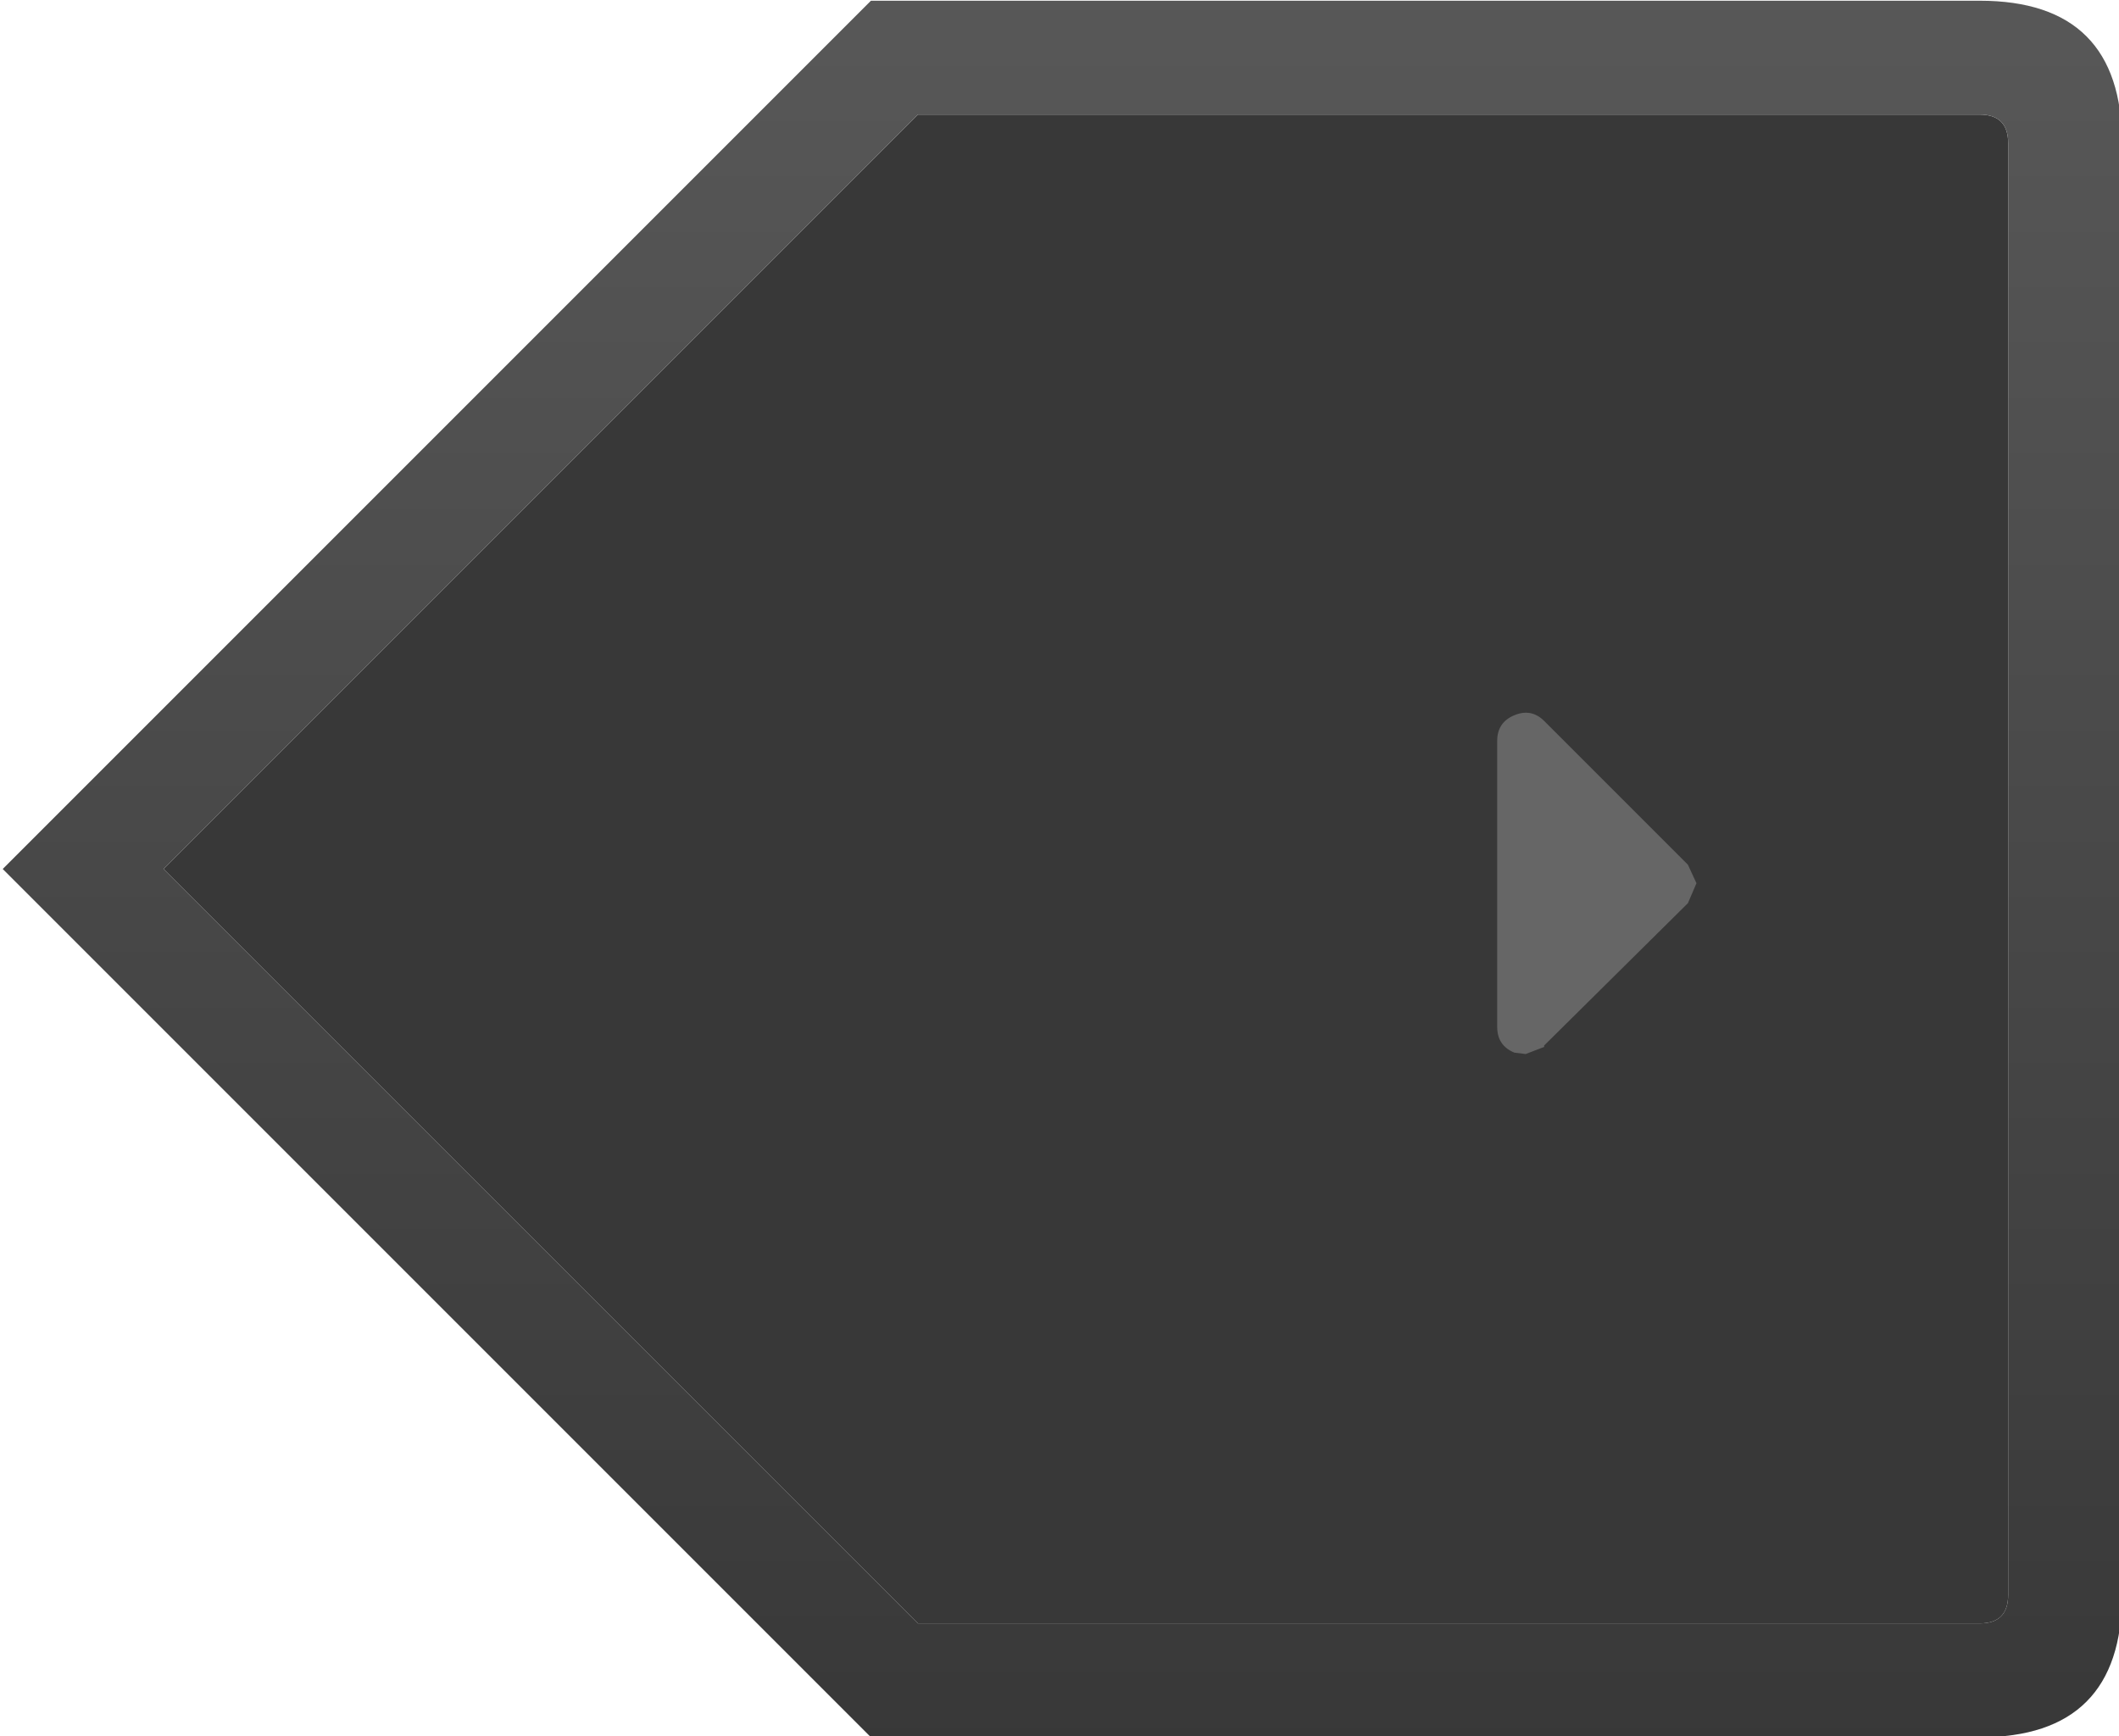 <?xml version="1.0" encoding="UTF-8" standalone="no"?>
<!-- Created with Inkscape (http://www.inkscape.org/) -->

<svg
   xmlns:dc="http://purl.org/dc/elements/1.1/"
   xmlns:cc="http://creativecommons.org/ns#"
   xmlns:rdf="http://www.w3.org/1999/02/22-rdf-syntax-ns#"
   xmlns:svg="http://www.w3.org/2000/svg"
   xmlns="http://www.w3.org/2000/svg"
   xmlns:xlink="http://www.w3.org/1999/xlink"
   xmlns:sodipodi="http://sodipodi.sourceforge.net/DTD/sodipodi-0.dtd"
   xmlns:inkscape="http://www.inkscape.org/namespaces/inkscape"
   width="58.584"
   height="48"
   id="svg5080"
   version="1.1"
   inkscape:version="0.48.4 r9939"
   sodipodi:docname="New document 29">
  <defs
     id="defs5082">
    <linearGradient
       inkscape:collect="always"
       xlink:href="#gradient39"
       id="linearGradient3535"
       gradientUnits="userSpaceOnUse"
       gradientTransform="matrix(0,-0.038,0.037,0,692.7,200.5)"
       spreadMethod="pad"
       x1="-819.2"
       x2="819.2" />
    <linearGradient
       gradientUnits="userSpaceOnUse"
       x1="-819.2"
       x2="819.2"
       spreadMethod="pad"
       gradientTransform="matrix(0,-0.038,0.037,0,692.7,200.5)"
       id="gradient39">
      <stop
         offset="0"
         stop-color="#383838"
         id="stop202" />
      <stop
         offset="1"
         stop-color="#585858"
         id="stop204" />
    </linearGradient>
    <linearGradient
       x2="819.2"
       x1="-819.2"
       spreadMethod="pad"
       gradientTransform="matrix(0,-0.038,0.037,0,692.7,200.5)"
       gradientUnits="userSpaceOnUse"
       id="linearGradient5078"
       xlink:href="#gradient39"
       inkscape:collect="always" />
  </defs>
  <sodipodi:namedview
     id="base"
     pagecolor="#ffffff"
     bordercolor="#666666"
     borderopacity="1.0"
     inkscape:pageopacity="0.0"
     inkscape:pageshadow="2"
     inkscape:zoom="0.98994949"
     inkscape:cx="375"
     inkscape:cy="62.857158"
     inkscape:document-units="px"
     inkscape:current-layer="layer1"
     showgrid="false"
     inkscape:showpageshadow="false"
     fit-margin-top="0"
     fit-margin-left="0"
     fit-margin-right="0"
     fit-margin-bottom="0"
     inkscape:window-width="1600"
     inkscape:window-height="838"
     inkscape:window-x="-8"
     inkscape:window-y="-8"
     inkscape:window-maximized="1" />
  <g
     inkscape:label="Layer 1"
     inkscape:groupmode="layer"
     id="layer1"
     transform="translate(-1.375e-6,-1004.362)">
    <g
       transform="matrix(0.787,0,0,0.787,-515.803,870.592)"
       id="g5041">
      <path
         inkscape:connector-curvature="0"
         id="path4992"
         d="m 709.65,195.3 q -0.45,-0.45 -1.05,-0.2 -0.6,0.25 -0.6,0.9 l 0,10.05 q 0,0.65 0.6,0.9 l 0.4,0.05 0.65,-0.25 0,-0.05 5.05,-5 0.3,-0.7 -0.3,-0.65 -5.05,-5.05"
         style="fill:#383838;stroke:none" />
      <path
         inkscape:connector-curvature="0"
         id="path4990"
         d="m 725.95,175 0,51 q 0,1 -1,1 l -37.3,0 -26.5,-26.5 26.5,-26.5 37.3,0 q 1,0 1,1"
         style="fill:#383838;stroke:none" />
      <path
         inkscape:connector-curvature="0"
         id="path5022"
         d="m 709.65,195.3 5.05,5.05 0.3,0.65 -0.3,0.7 -5.05,5 0,0.05 -0.65,0.25 -0.4,-0.05 Q 708,206.7 708,206.05 L 708,196 q 0,-0.65 0.6,-0.9 0.6,-0.25 1.05,0.2"
         style="fill:#666666;stroke:none" />
      <path
         d="m 725.95,175 q 0,-1 -1,-1 l -37.3,0 -26.5,26.5 26.5,26.5 37.3,0 q 1,0 1,-1 l 0,-51 m -39.95,-5 38.95,0 q 5,0 5,5 l 0,51 q 0,5 -5,5 L 686,231 655.5,200.5 686,170"
         id="path437"
         style="fill:url(#linearGradient5078);stroke:none"
         inkscape:connector-curvature="0" />
    </g>
  </g>
</svg>

